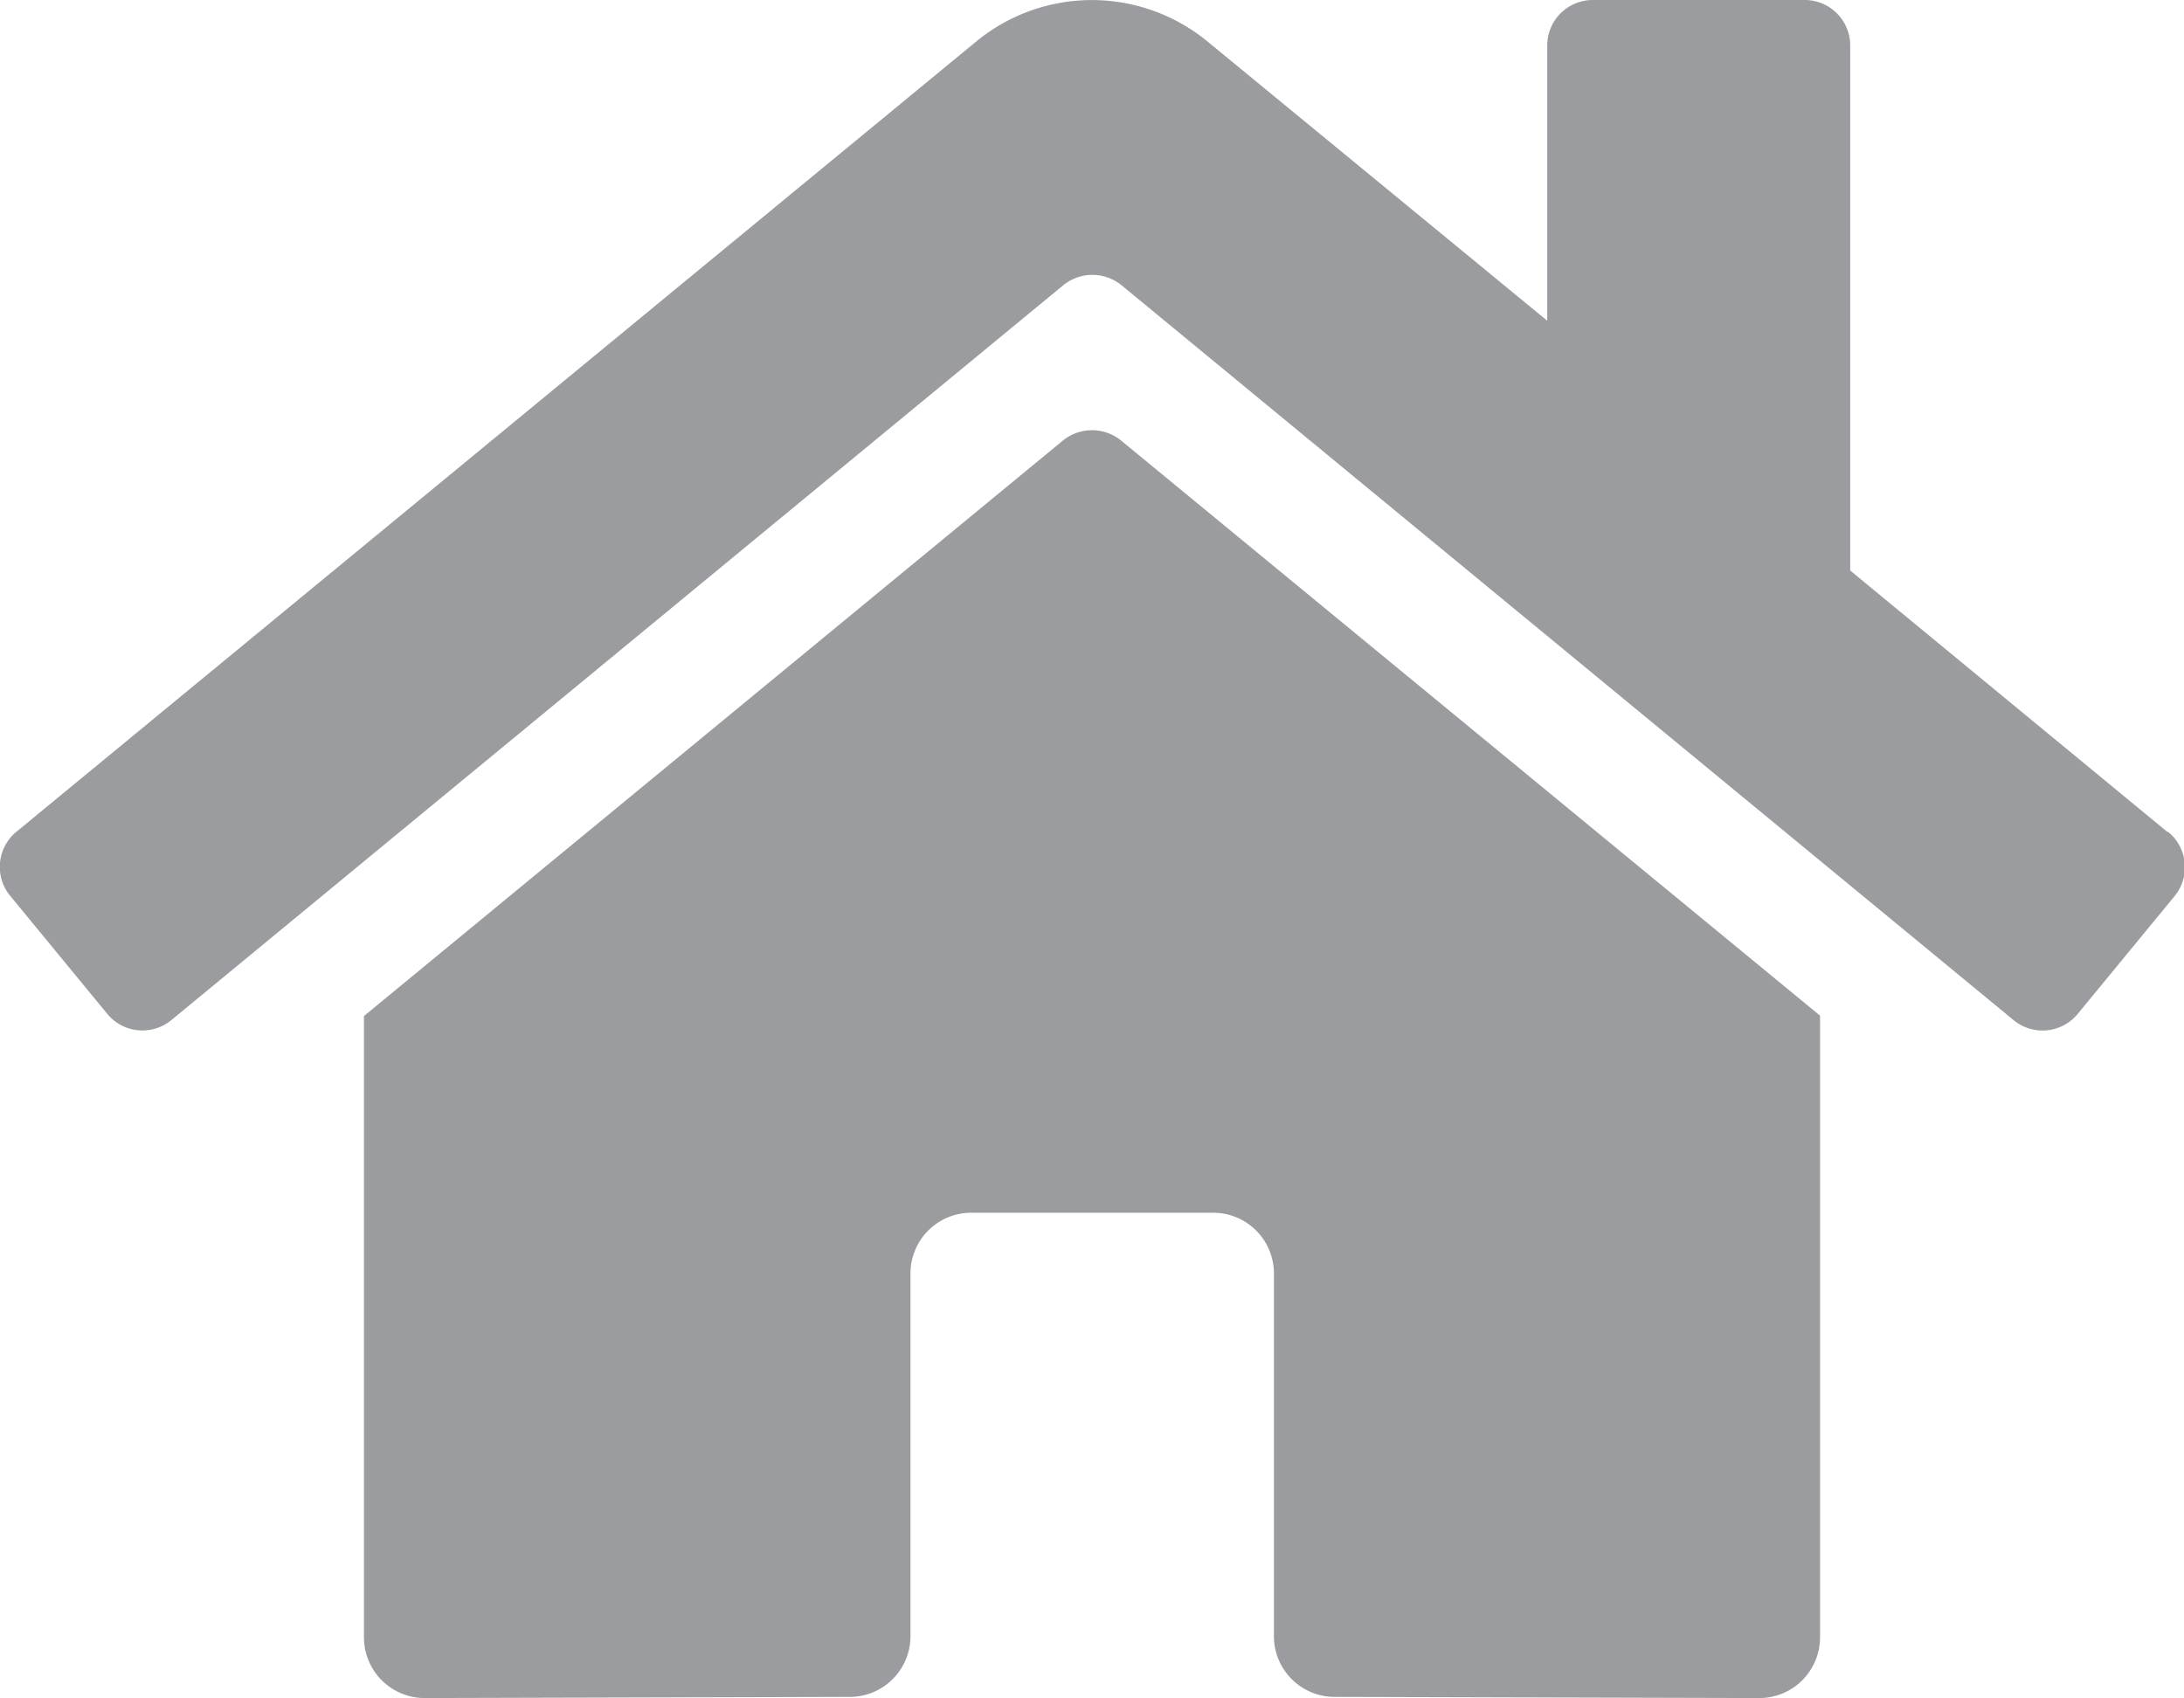 <svg xmlns="http://www.w3.org/2000/svg" width="16.94" height="13.173" viewBox="0 0 16.94 13.173">
  <defs>
    <style>
      .cls-1 {
        fill: #9a9ca0;
      }
    </style>
  </defs>
  <path id="Icon_awesome-home" data-name="Icon awesome-home" class="cls-1" d="M8.244,5.671,2.822,10.136v4.82a.471.471,0,0,0,.471.471l3.3-.009a.471.471,0,0,0,.468-.471V12.133a.471.471,0,0,1,.471-.471H9.409a.471.471,0,0,1,.471.471v2.813a.471.471,0,0,0,.471.472l3.294.009a.471.471,0,0,0,.471-.471V10.133L8.694,5.671A.358.358,0,0,0,8.244,5.671Zm8.564,3.035L14.35,6.68V2.606A.353.353,0,0,0,14,2.254H12.35A.353.353,0,0,0,12,2.606V4.742L9.365,2.576a1.412,1.412,0,0,0-1.794,0L.127,8.706a.353.353,0,0,0-.047.5l.75.912a.353.353,0,0,0,.5.048l6.917-5.7a.358.358,0,0,1,.45,0l6.918,5.7a.353.353,0,0,0,.5-.047l.75-.912a.353.353,0,0,0-.05-.5Z" transform="translate(0.001 -2.254)"/>
</svg>
